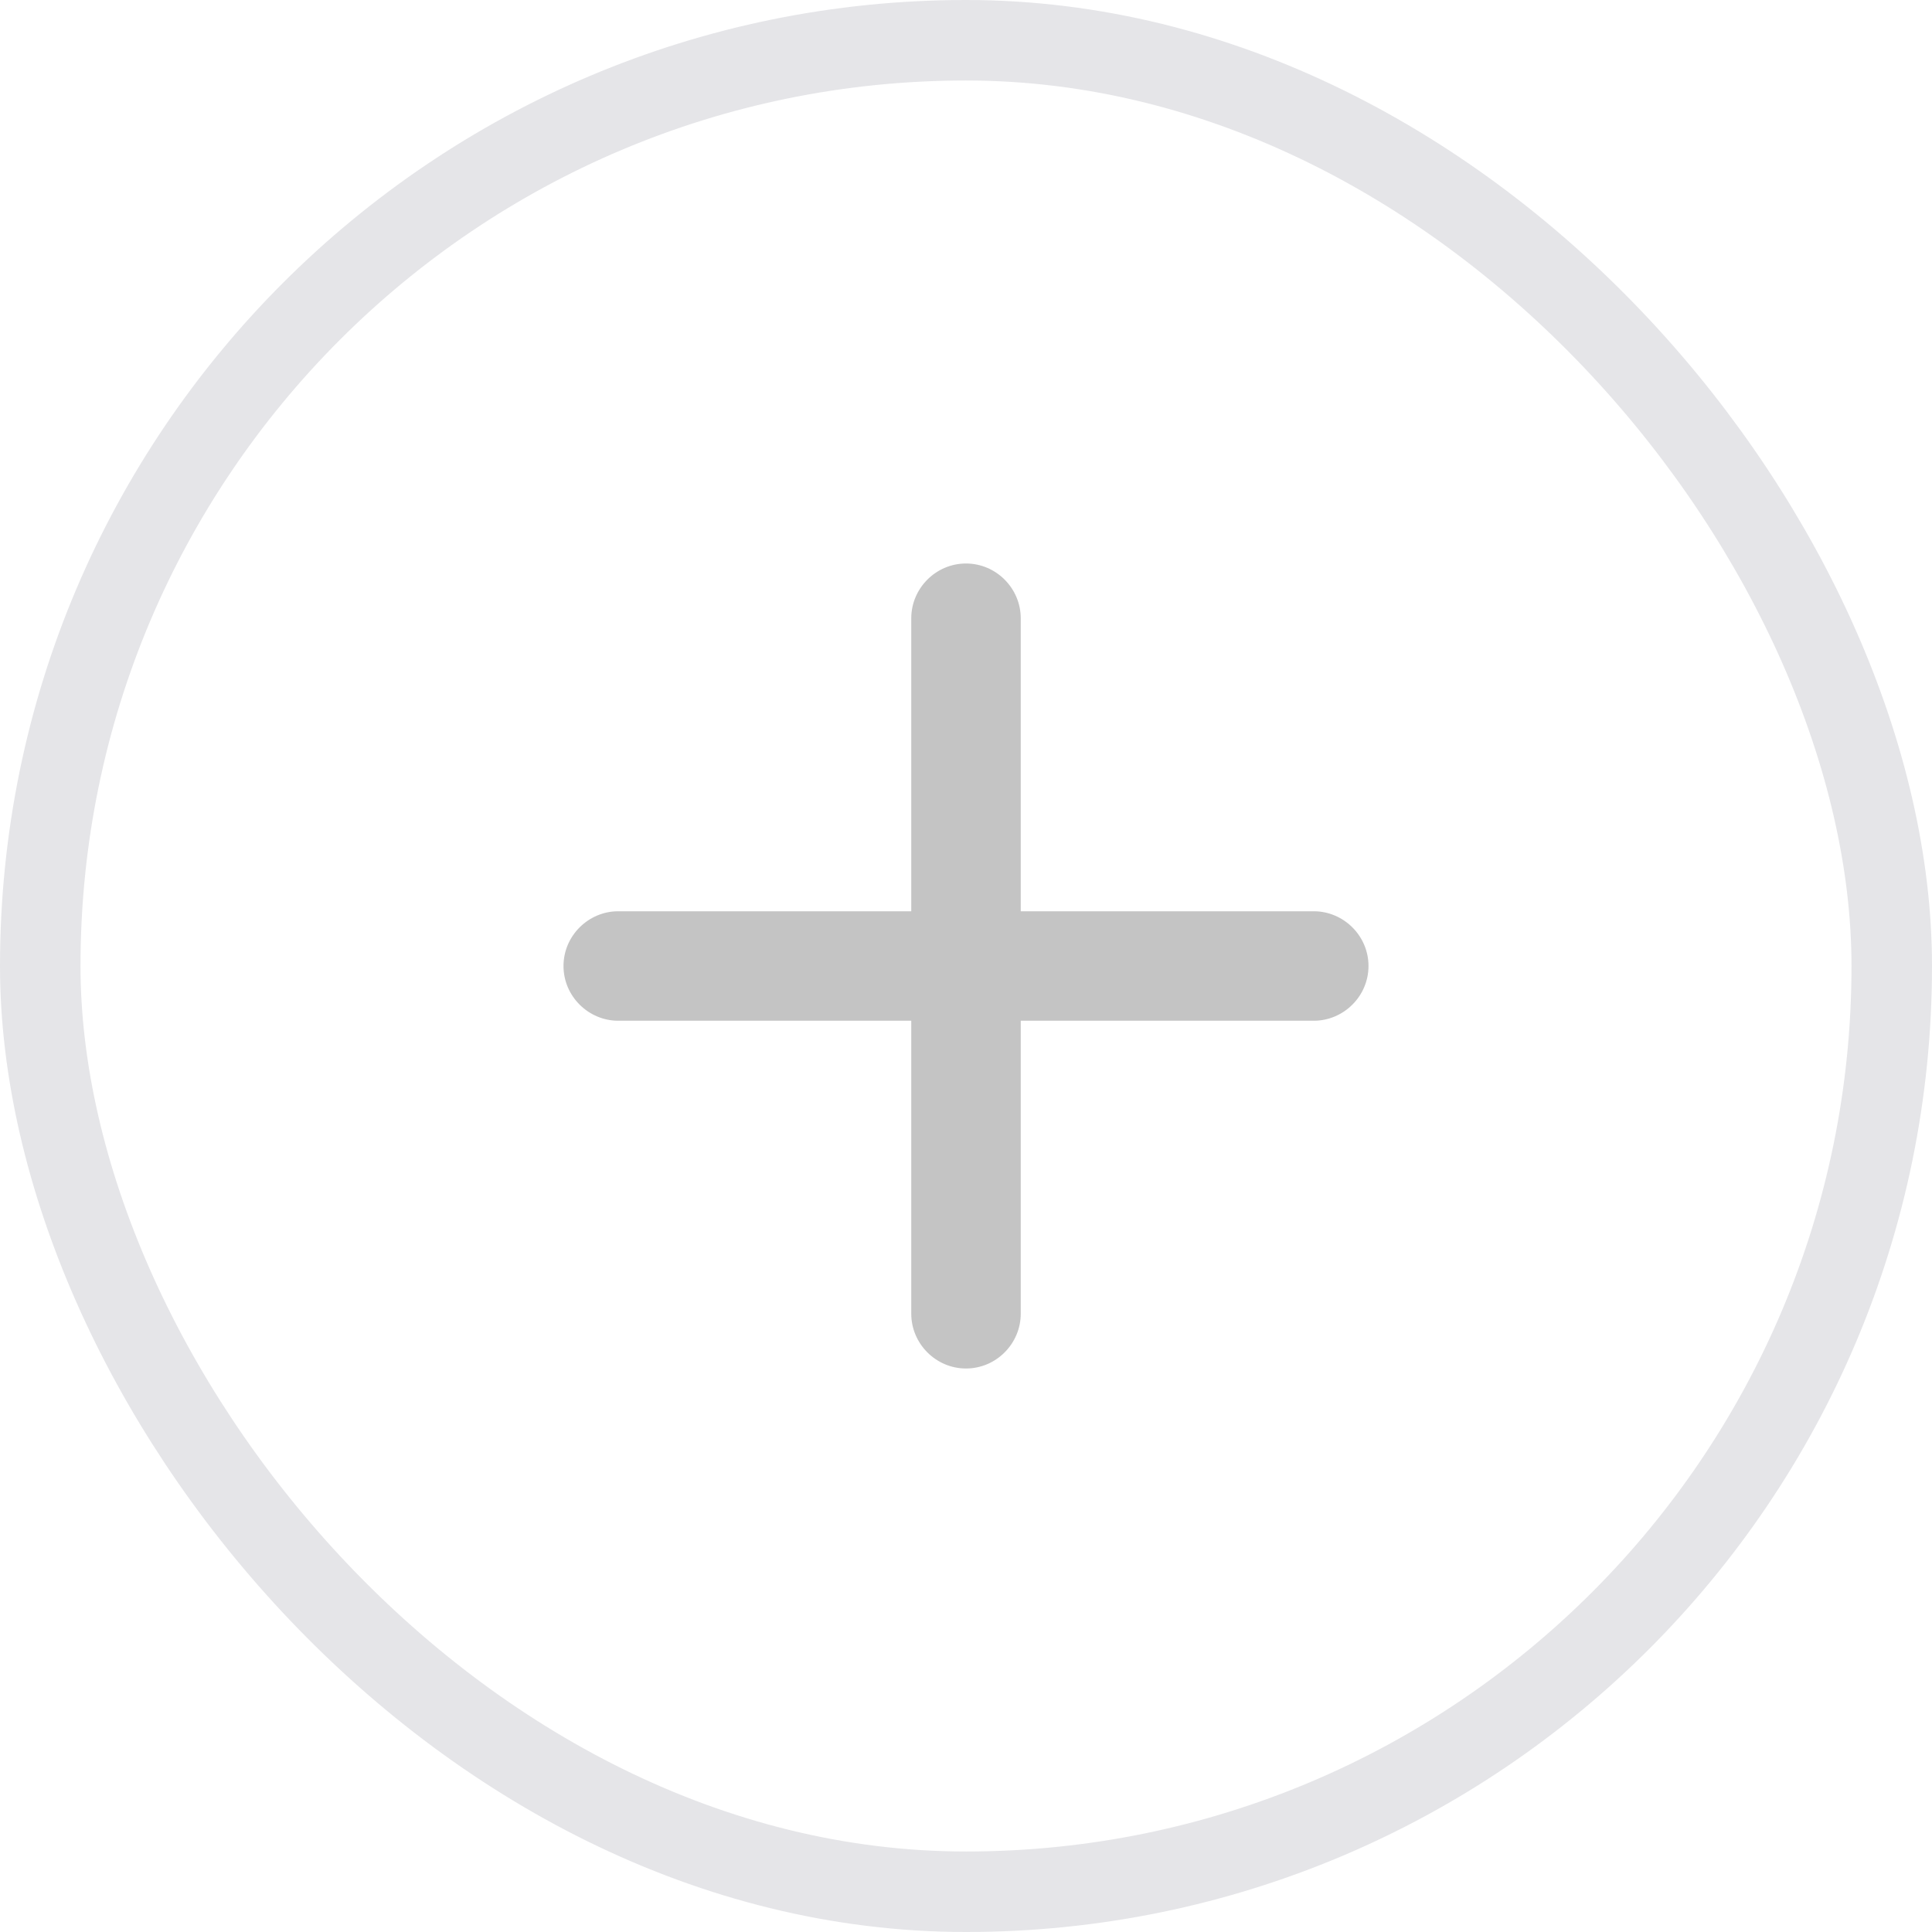 <svg width="24" height="24" viewBox="0 0 24 24" fill="none" xmlns="http://www.w3.org/2000/svg">
<path d="M7.68 12.68H11.32V16.32C11.32 16.69 11.624 17 12 17C12.376 17 12.68 16.69 12.68 16.32V12.68H16.32C16.69 12.68 17 12.376 17 12C17 11.624 16.69 11.32 16.32 11.32H12.68V7.68C12.68 7.31 12.376 7 12 7C11.624 7 11.32 7.31 11.32 7.68V11.32H7.68C7.31 11.32 7 11.624 7 12C7 12.376 7.31 12.68 7.68 12.68Z" fill="#C4C4C4"/>
<rect x="0.5" y="0.5" width="23" height="23" rx="11.5" stroke="#E5E5E8"/>
</svg>
